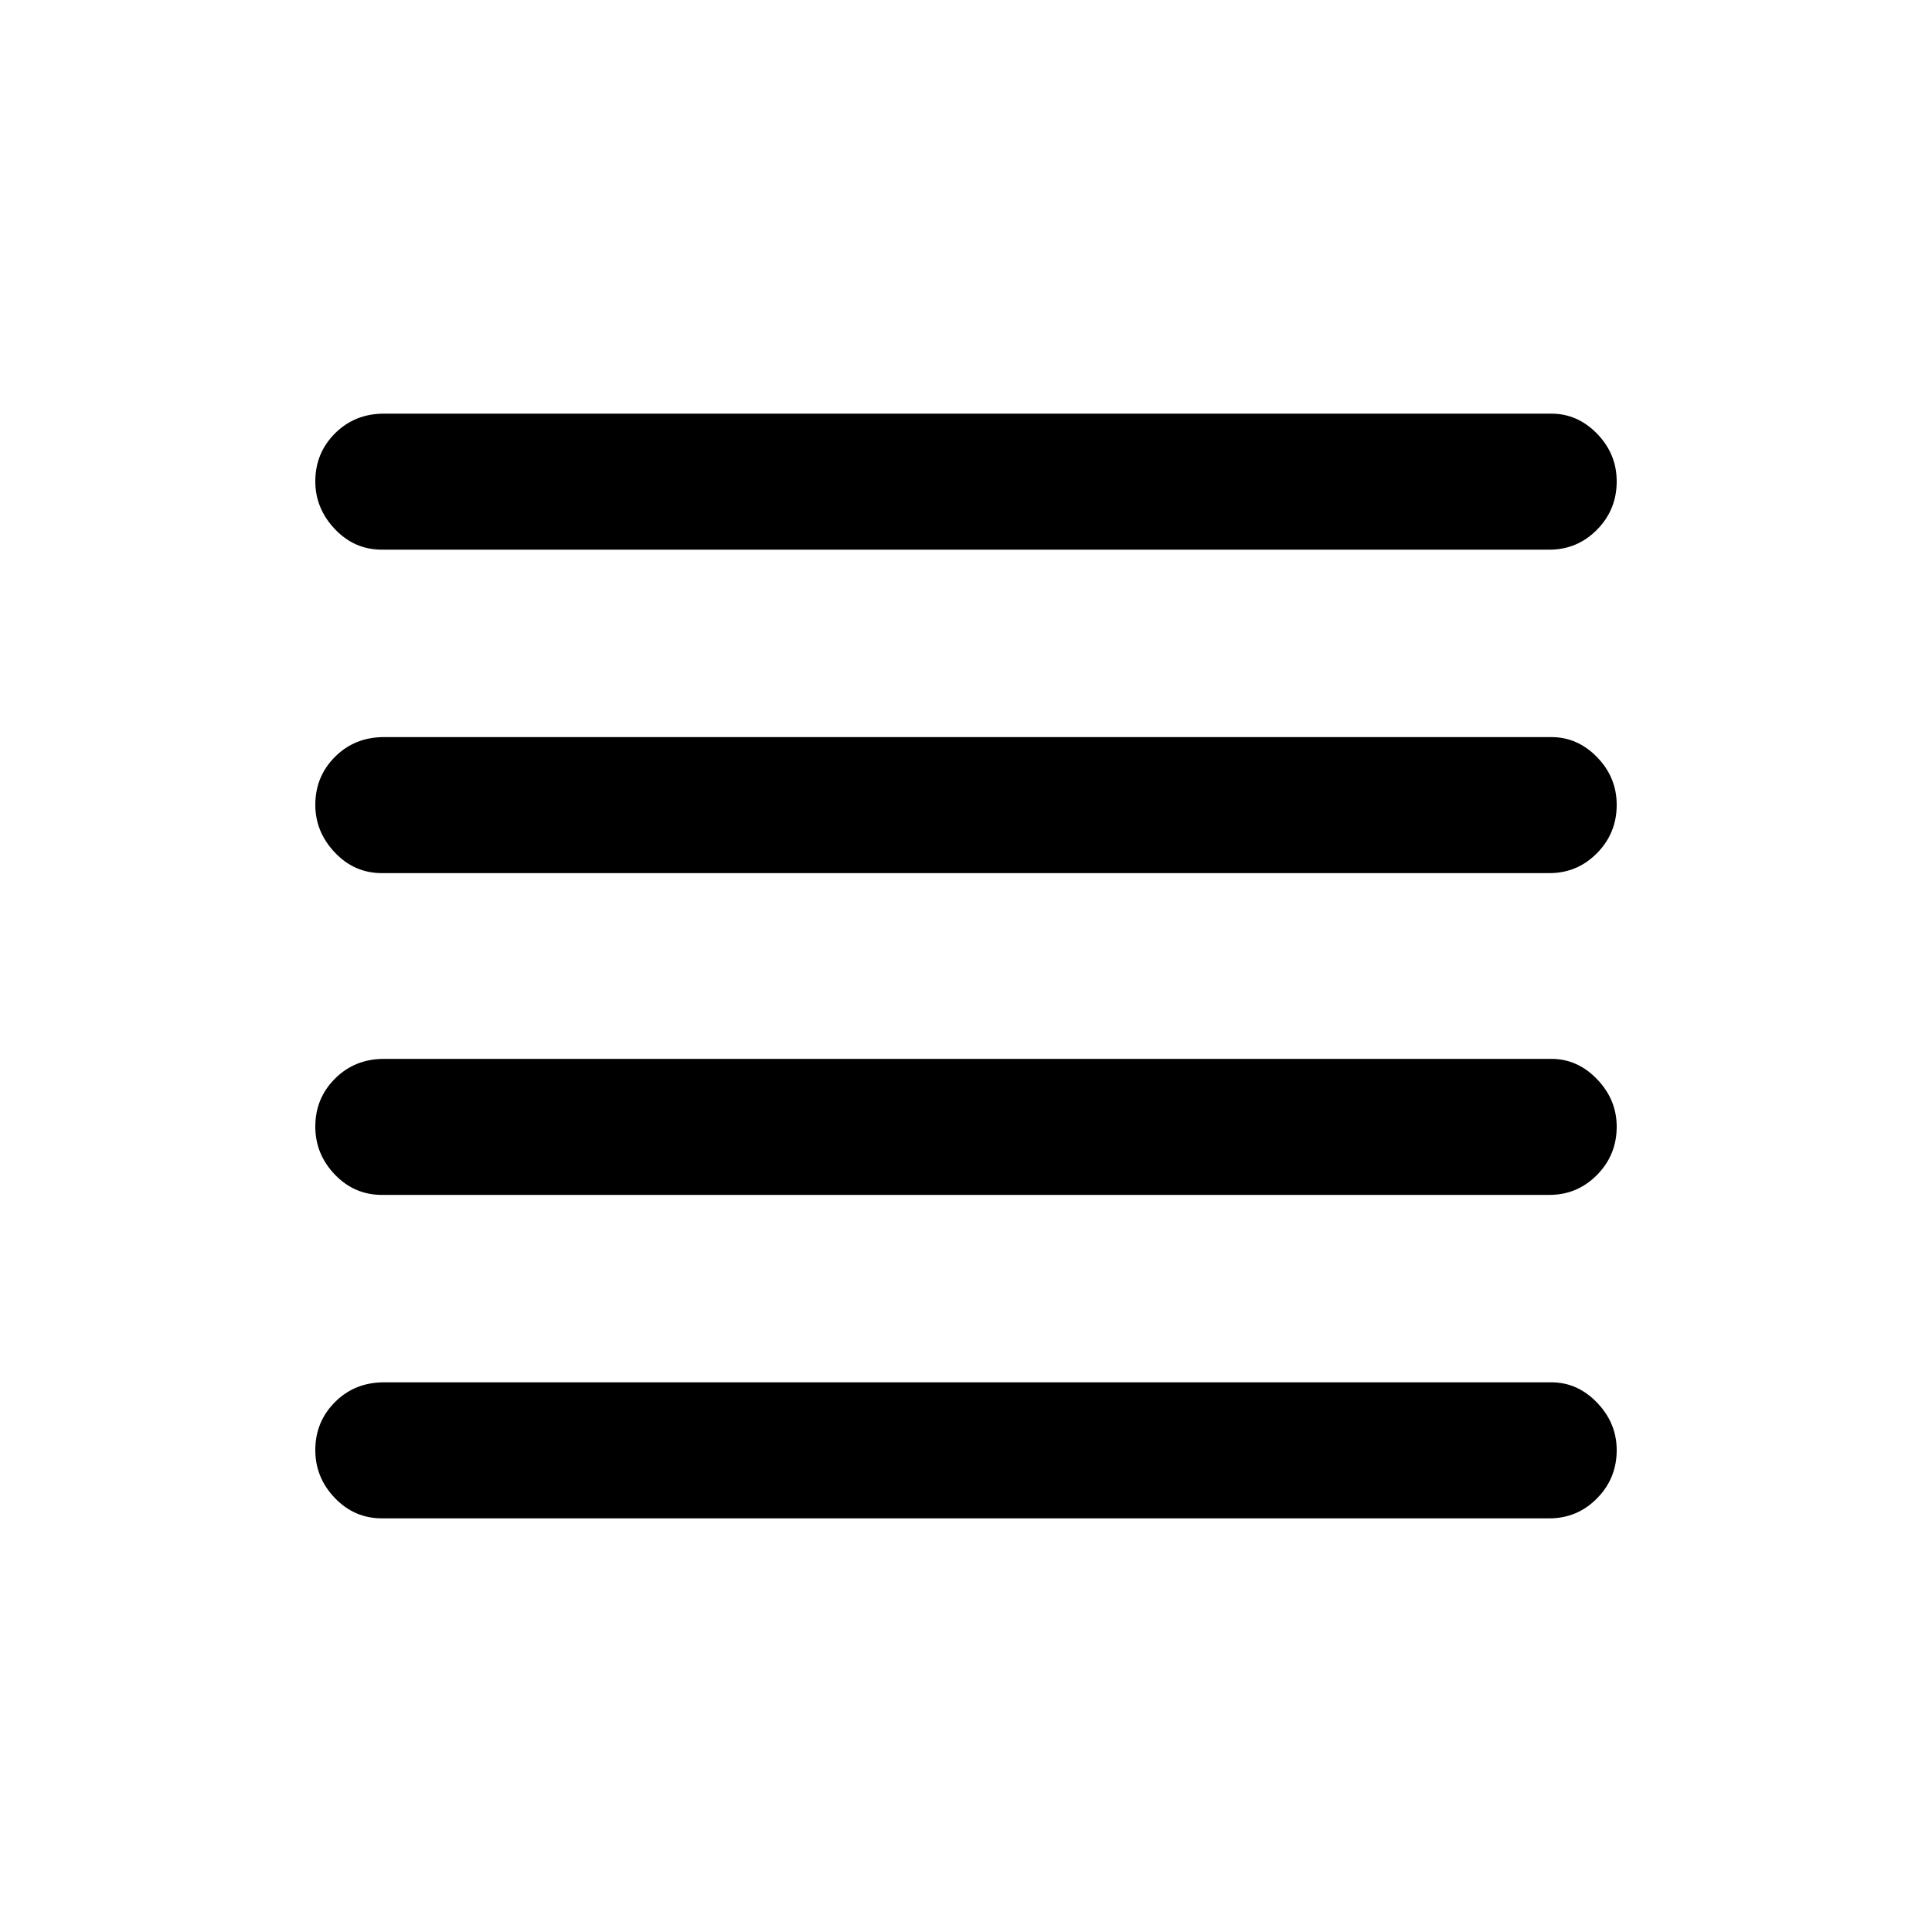 <svg xmlns="http://www.w3.org/2000/svg" height="40" viewBox="0 -960 960 960" width="40"><path d="M189.79-366.26q-13.74 0-23.43-10.13-9.69-10.14-9.69-23.8 0-14.07 9.8-23.86 9.81-9.8 24.32-9.8h580.08q13.04 0 22.75 10.15 9.71 10.14 9.71 23.54 0 14.07-9.79 23.99-9.8 9.91-23.67 9.91H189.79Zm0 160.72q-13.74 0-23.43-10.14-9.69-10.13-9.69-23.79 0-14.07 9.8-23.86 9.81-9.8 24.32-9.8h580.08q13.04 0 22.75 10.14t9.71 23.55q0 14.07-9.79 23.98-9.8 9.92-23.67 9.92H189.79Zm0-320.61q-13.74 0-23.43-10.27-9.69-10.26-9.69-23.66 0-14.07 9.8-23.87 9.81-9.79 24.32-9.79h580.08q13.04 0 22.75 10.01t9.71 23.67q0 14.07-9.79 23.99-9.8 9.92-23.67 9.92H189.79Zm0-160.72q-13.74 0-23.43-10.27-9.69-10.26-9.69-23.66 0-14.07 9.8-23.87 9.81-9.79 24.32-9.79h580.08q13.04 0 22.75 10.01 9.71 10.02 9.71 23.67 0 14.07-9.79 23.99-9.8 9.92-23.67 9.92H189.79Z"/></svg>